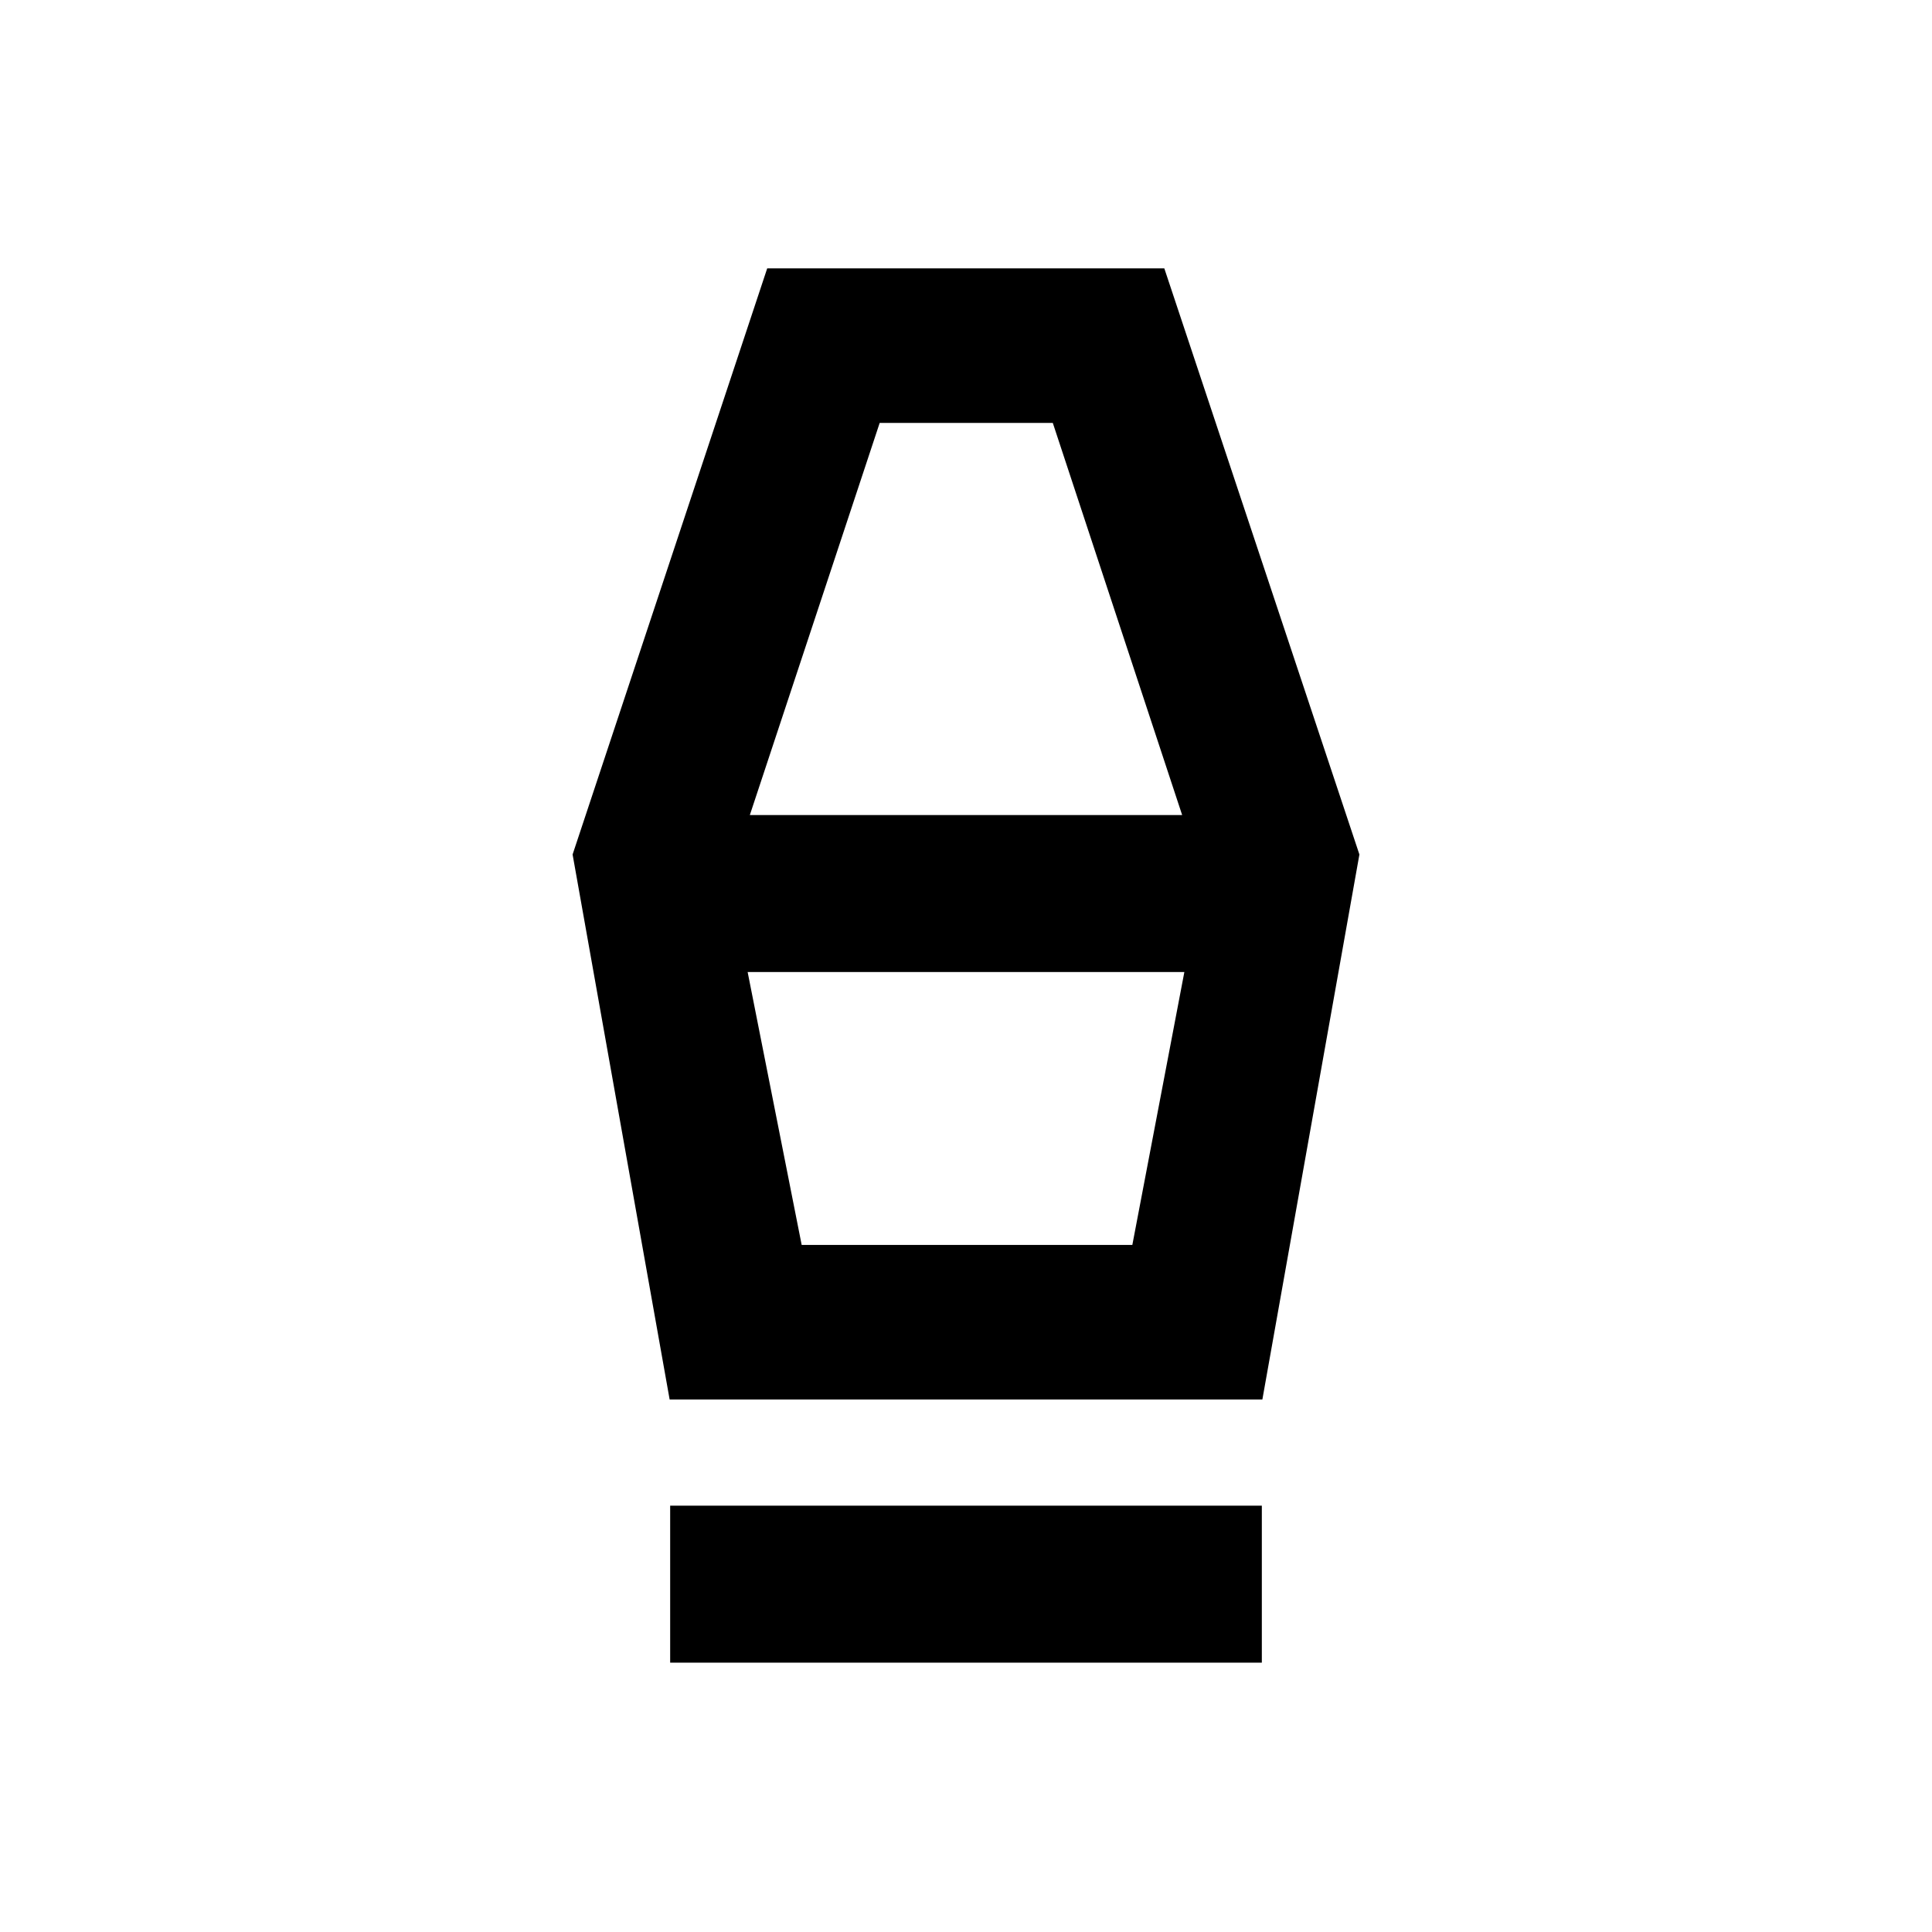 <svg xmlns="http://www.w3.org/2000/svg" height="20" viewBox="0 -960 960 960" width="20"><path d="M333-133.83v-78h294v78H333Zm-.26-130.76-48.22-270.82 96.7-291.24h197.32l96.94 291.24-48.22 270.82H332.74Zm65.61-76.8h164.3L588.5-477h-217l26.85 135.61ZM372.59-555h214.82l-64.28-194.85h-86.02L372.59-555Zm190.06 213.61h-164.3 164.3Z"/></svg>